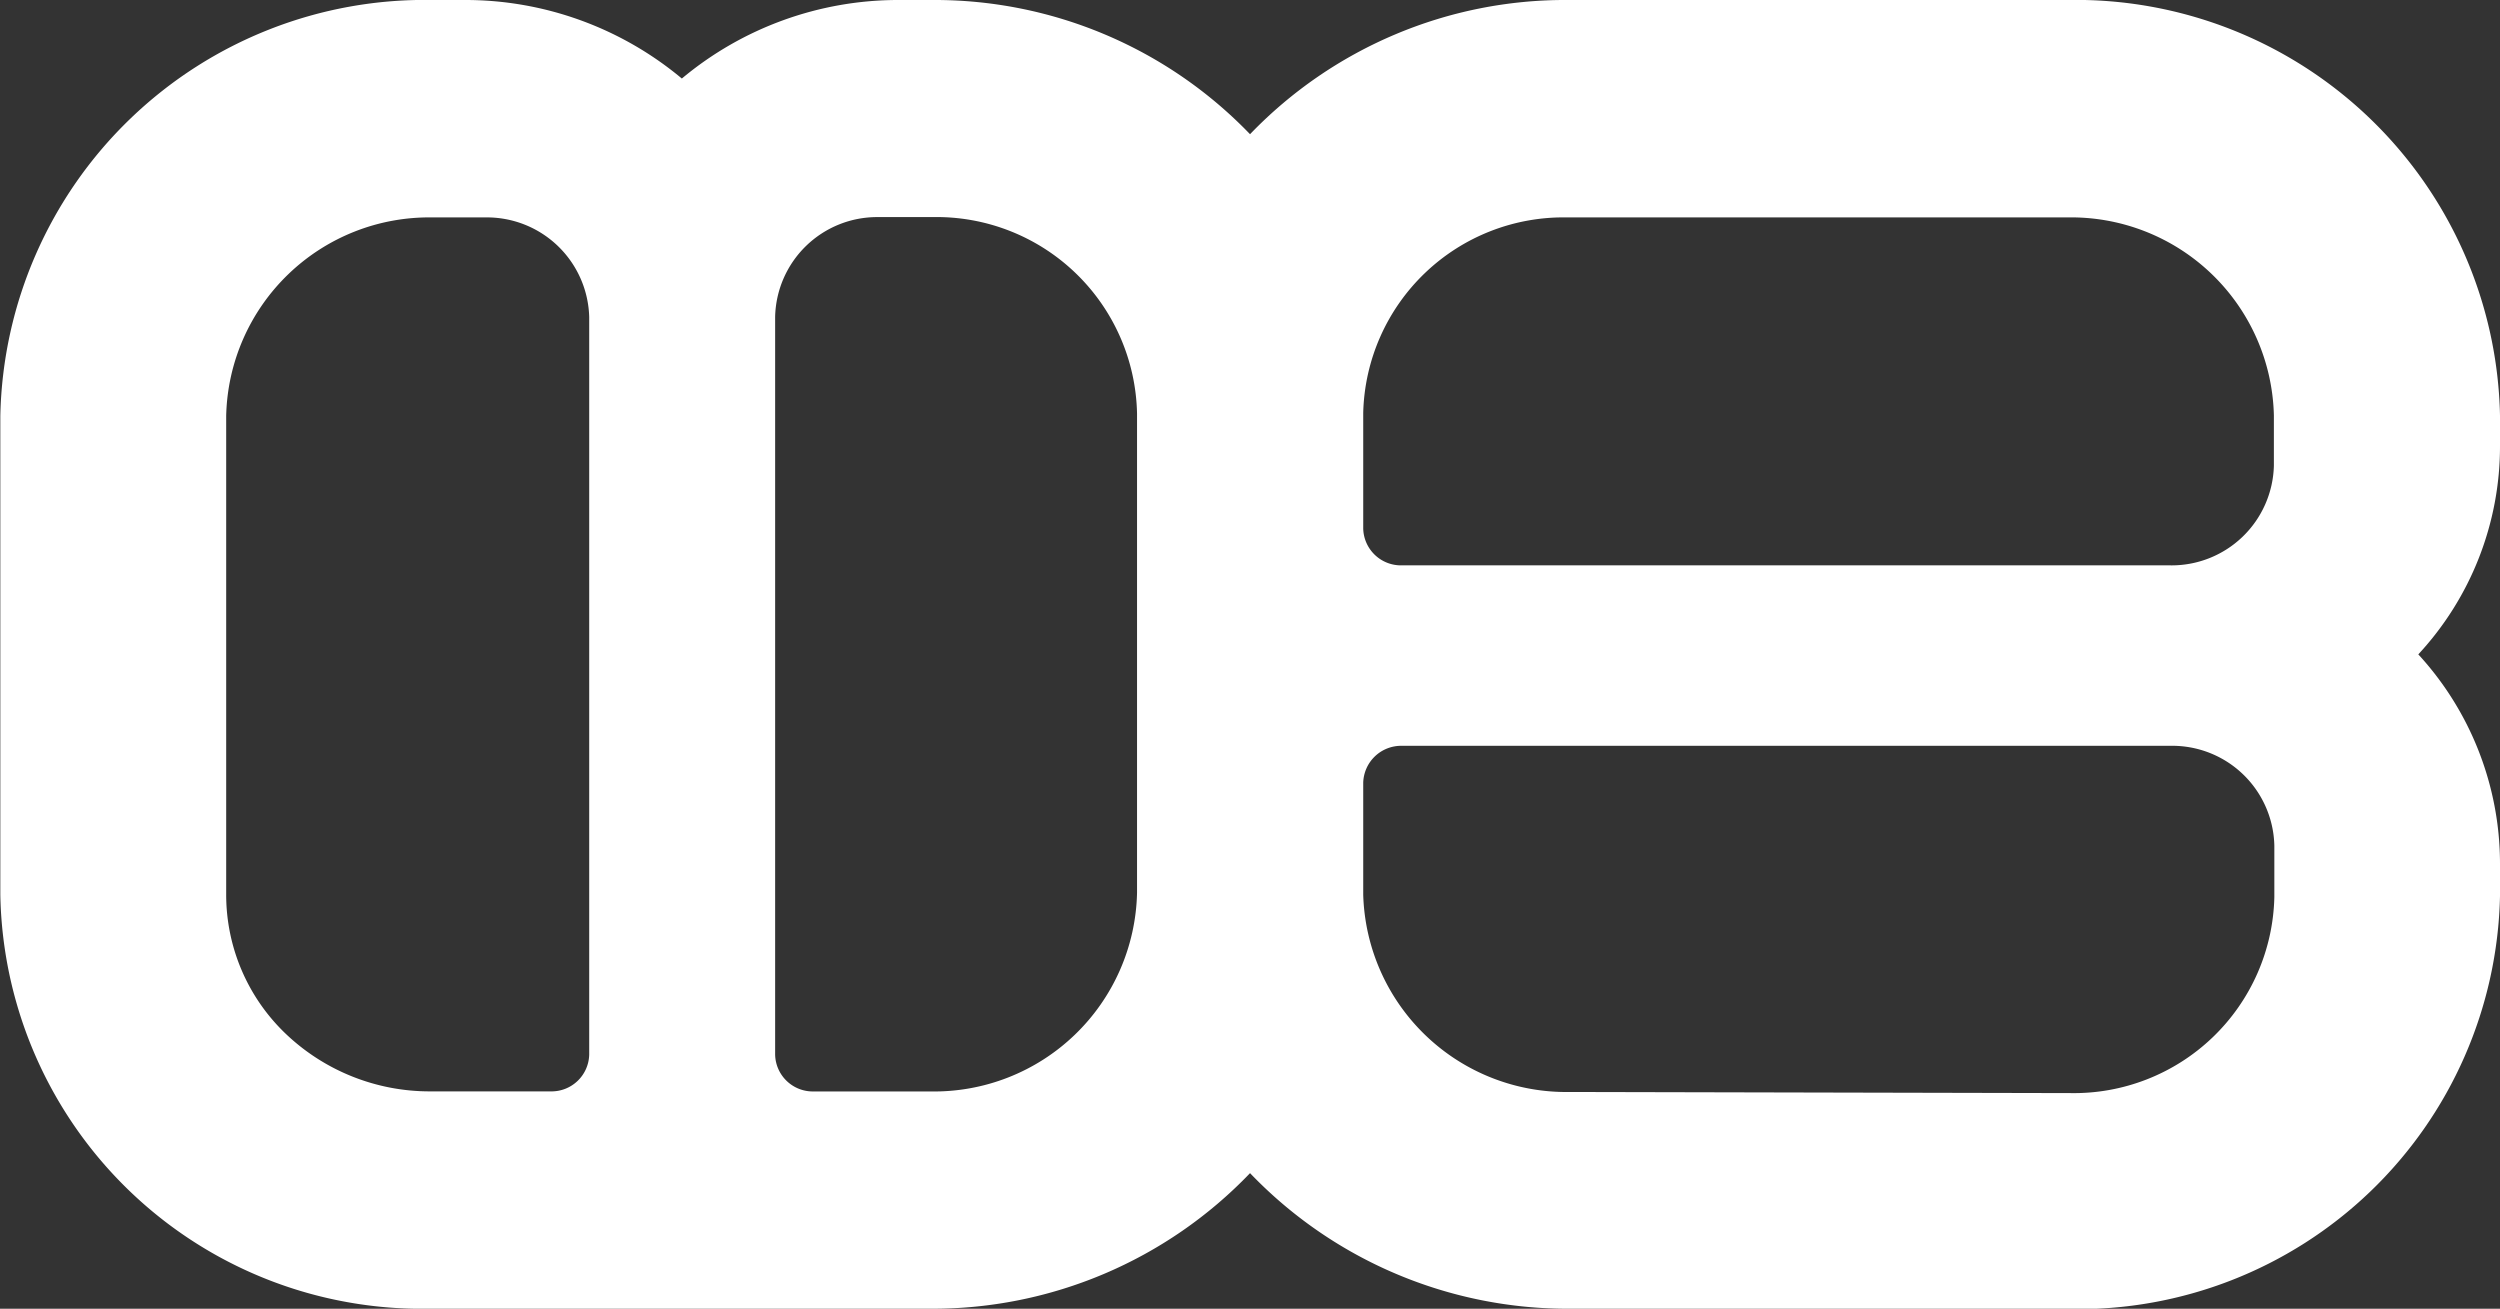 <svg xmlns="http://www.w3.org/2000/svg" width="37.945" height="19.864" viewBox="0 0 37.945 19.864">
  <rect x="0" y="0" width="37.945" height="19.864" fill="#333333" stroke="none"/>
  <path id="Intersection_1" data-name="Intersection 1" d="M46.8,66.864H39.228a6.68,6.68,0,0,1-4.86-2.058,6.674,6.674,0,0,1-4.854,2.058h-7.6A6.4,6.4,0,0,1,15.4,60.578V53.313A6.445,6.445,0,0,1,21.963,47h.481a5.126,5.126,0,0,1,3.3,1.192A5.123,5.123,0,0,1,29.034,47h.52a6.641,6.641,0,0,1,4.814,2.037A6.636,6.636,0,0,1,39.189,47h7.583a6.441,6.441,0,0,1,6.568,6.307v.462A4.644,4.644,0,0,1,52.1,56.932,4.7,4.7,0,0,1,53.34,60.1v.5a6.407,6.407,0,0,1-6.532,6.269ZM36.086,58.88v1.7a3.084,3.084,0,0,0,3.143,2.994l7.586.017a3.044,3.044,0,0,0,3.1-2.976v-.778a1.55,1.55,0,0,0-1.581-1.517H36.673A.576.576,0,0,0,36.086,58.88ZM27.16,51.81v11.2a.572.572,0,0,0,.586.556h1.768a3.082,3.082,0,0,0,3.139-3.014V53.276a3.044,3.044,0,0,0-3.1-2.981h-.831A1.549,1.549,0,0,0,27.16,51.81Zm-8.332,1.5v7.265a2.918,2.918,0,0,0,.9,2.112,3.166,3.166,0,0,0,2.2.878h1.827a.572.572,0,0,0,.583-.56V51.813A1.553,1.553,0,0,0,22.759,50.3h-.8A3.082,3.082,0,0,0,18.828,53.313Zm17.258-.044v1.758a.573.573,0,0,0,.587.557H48.328a1.553,1.553,0,0,0,1.58-1.514v-.764A3.079,3.079,0,0,0,46.769,50.3H39.186A3.041,3.041,0,0,0,36.086,53.269Z" transform="translate(-15.395 -47)" fill="#fff"/>
</svg>
